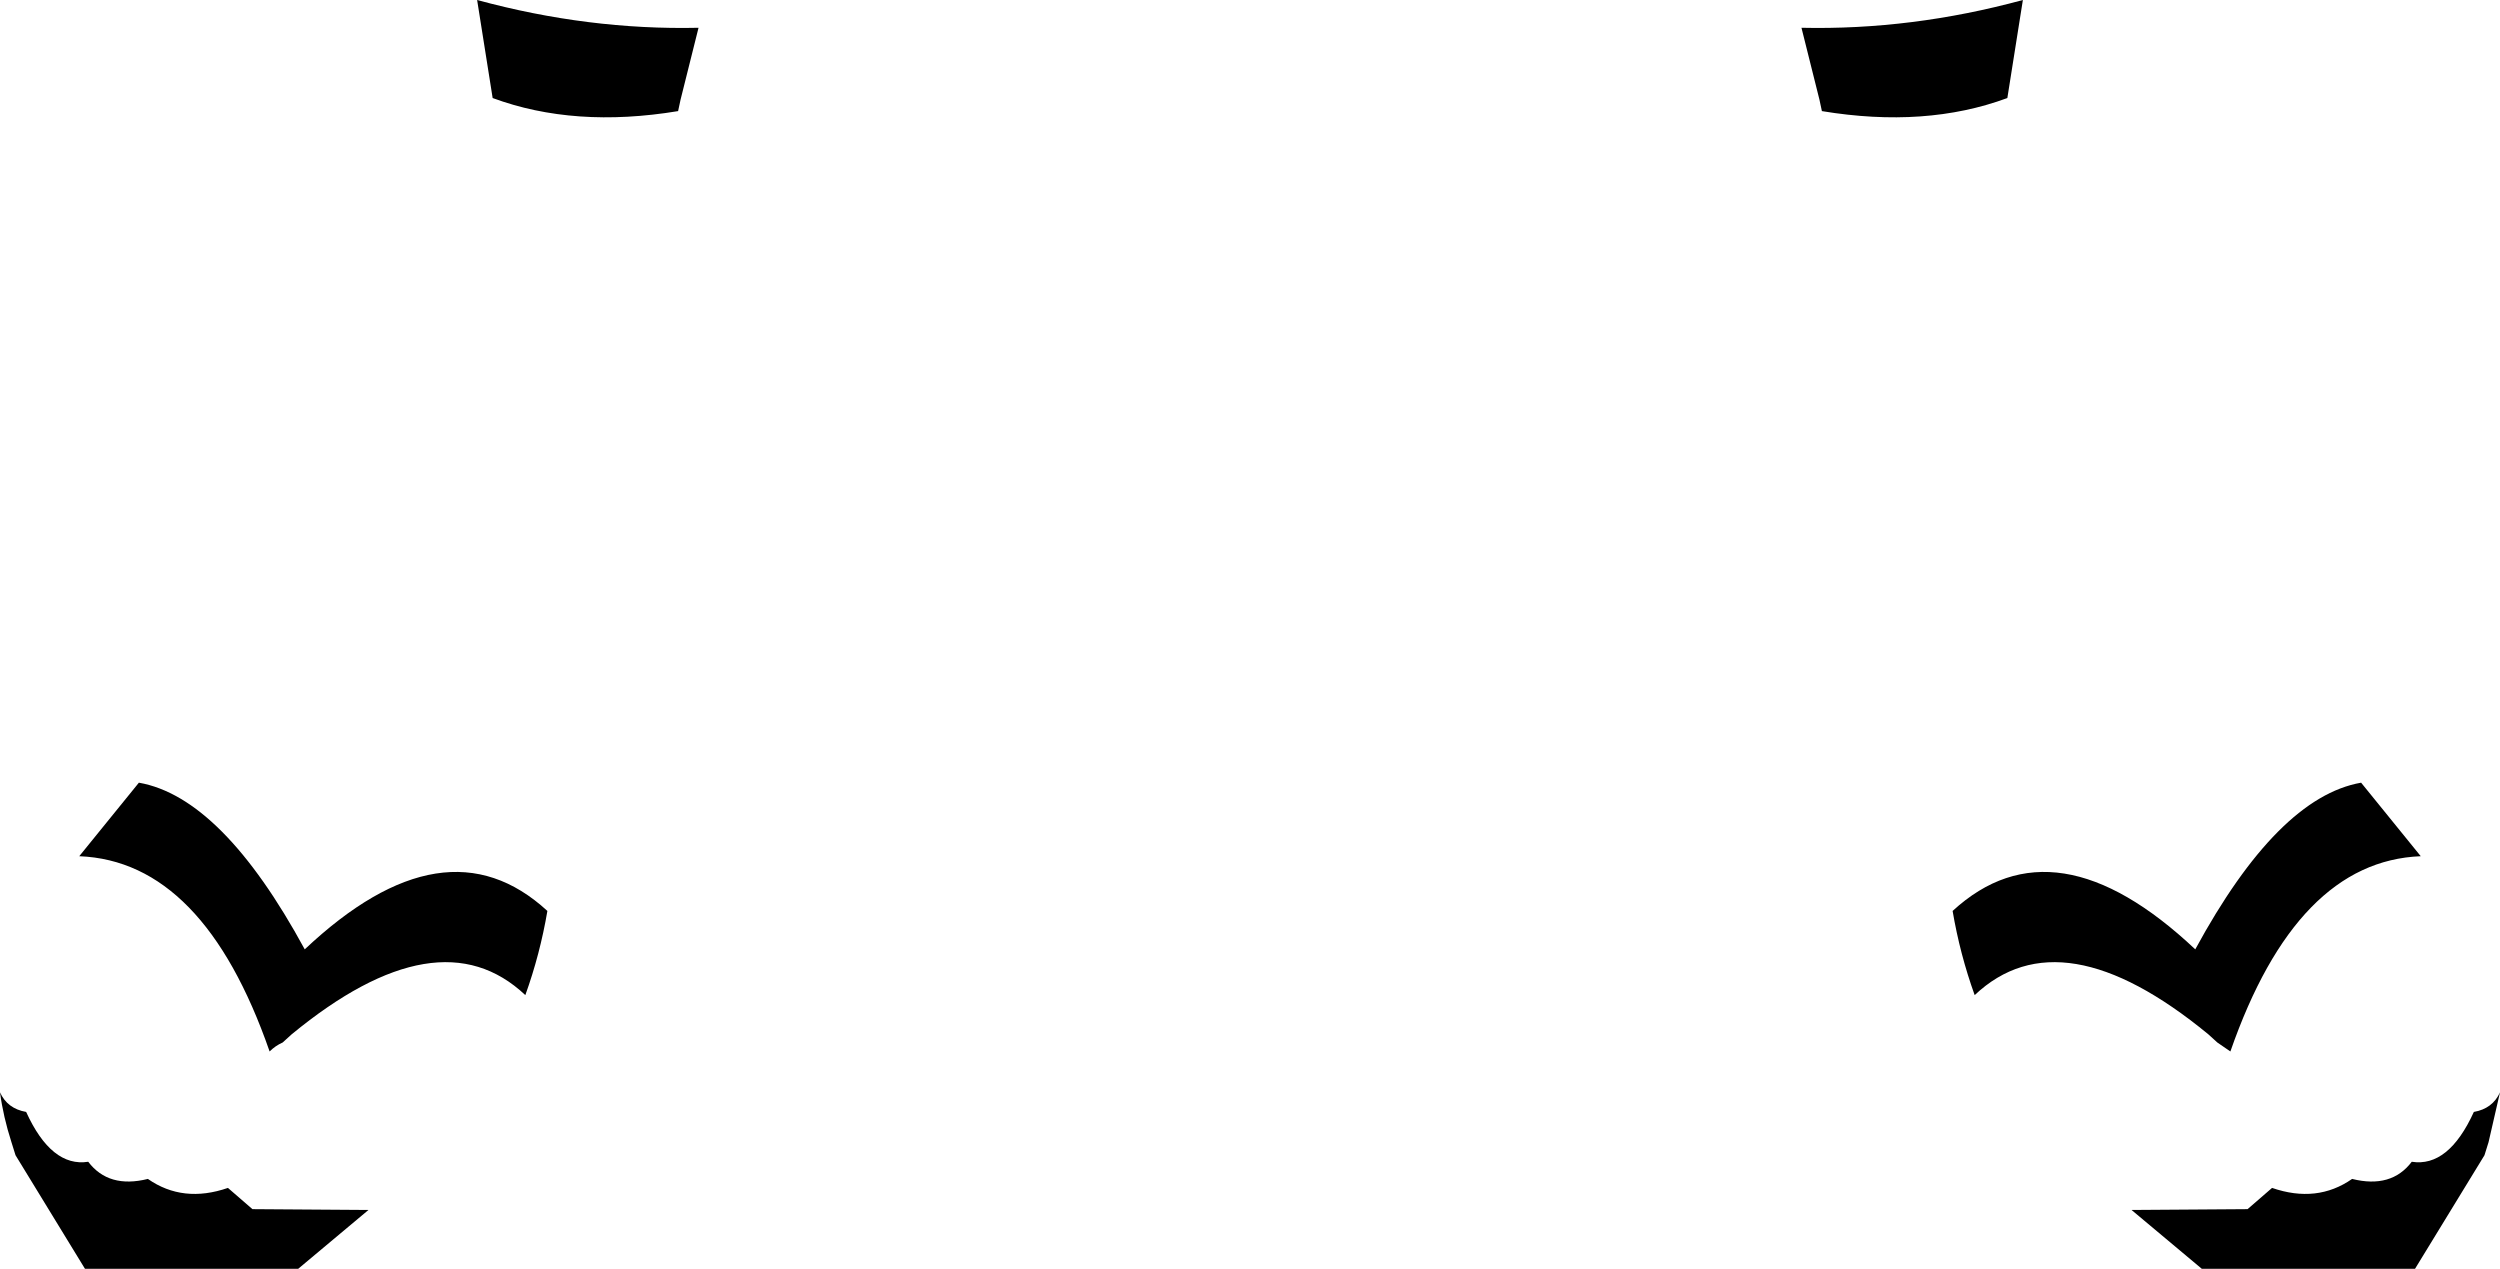 <?xml version="1.0" encoding="UTF-8" standalone="no"?>
<svg xmlns:xlink="http://www.w3.org/1999/xlink" height="77.65px" width="153.0px" xmlns="http://www.w3.org/2000/svg">
  <g transform="matrix(1.0, 0.0, 0.0, 1.0, -323.3, -482.35)">
    <path d="M323.3 549.2 Q323.75 550.2 324.9 550.4 326.45 553.8 328.7 553.45 329.95 555.1 332.35 554.5 334.5 556.0 337.25 555.05 L338.75 556.35 345.85 556.4 341.55 560.0 328.5 560.0 324.25 553.05 324.0 552.25 Q323.5 550.7 323.3 549.2 M434.8 489.15 L434.65 488.45 433.55 484.05 Q440.3 484.2 447.1 482.35 L446.15 488.35 Q441.15 490.2 434.8 489.15 M352.5 482.35 Q359.3 484.2 366.05 484.05 L364.95 488.45 364.8 489.15 Q358.45 490.2 353.45 488.35 L352.5 482.35 M476.3 549.2 L475.6 552.25 475.35 553.05 471.1 560.0 458.05 560.0 453.75 556.4 460.85 556.35 462.35 555.05 Q465.1 556.0 467.25 554.5 469.65 555.1 470.9 553.45 473.15 553.8 474.7 550.4 475.85 550.2 476.3 549.2 M467.8 530.25 L471.45 534.75 Q463.85 535.05 459.8 546.7 L459.0 546.15 458.45 545.65 Q449.45 538.25 444.15 543.25 443.25 540.75 442.8 538.1 449.05 532.35 457.65 540.45 462.7 531.15 467.8 530.25 M331.8 530.25 Q336.9 531.15 341.95 540.45 350.55 532.35 356.8 538.1 356.35 540.75 355.45 543.25 350.15 538.25 341.15 545.65 L340.6 546.15 Q340.15 546.35 339.8 546.7 335.75 535.05 328.15 534.75 L331.8 530.25" fill="#000000" fill-rule="evenodd" stroke="none"/>
  </g>
</svg>
